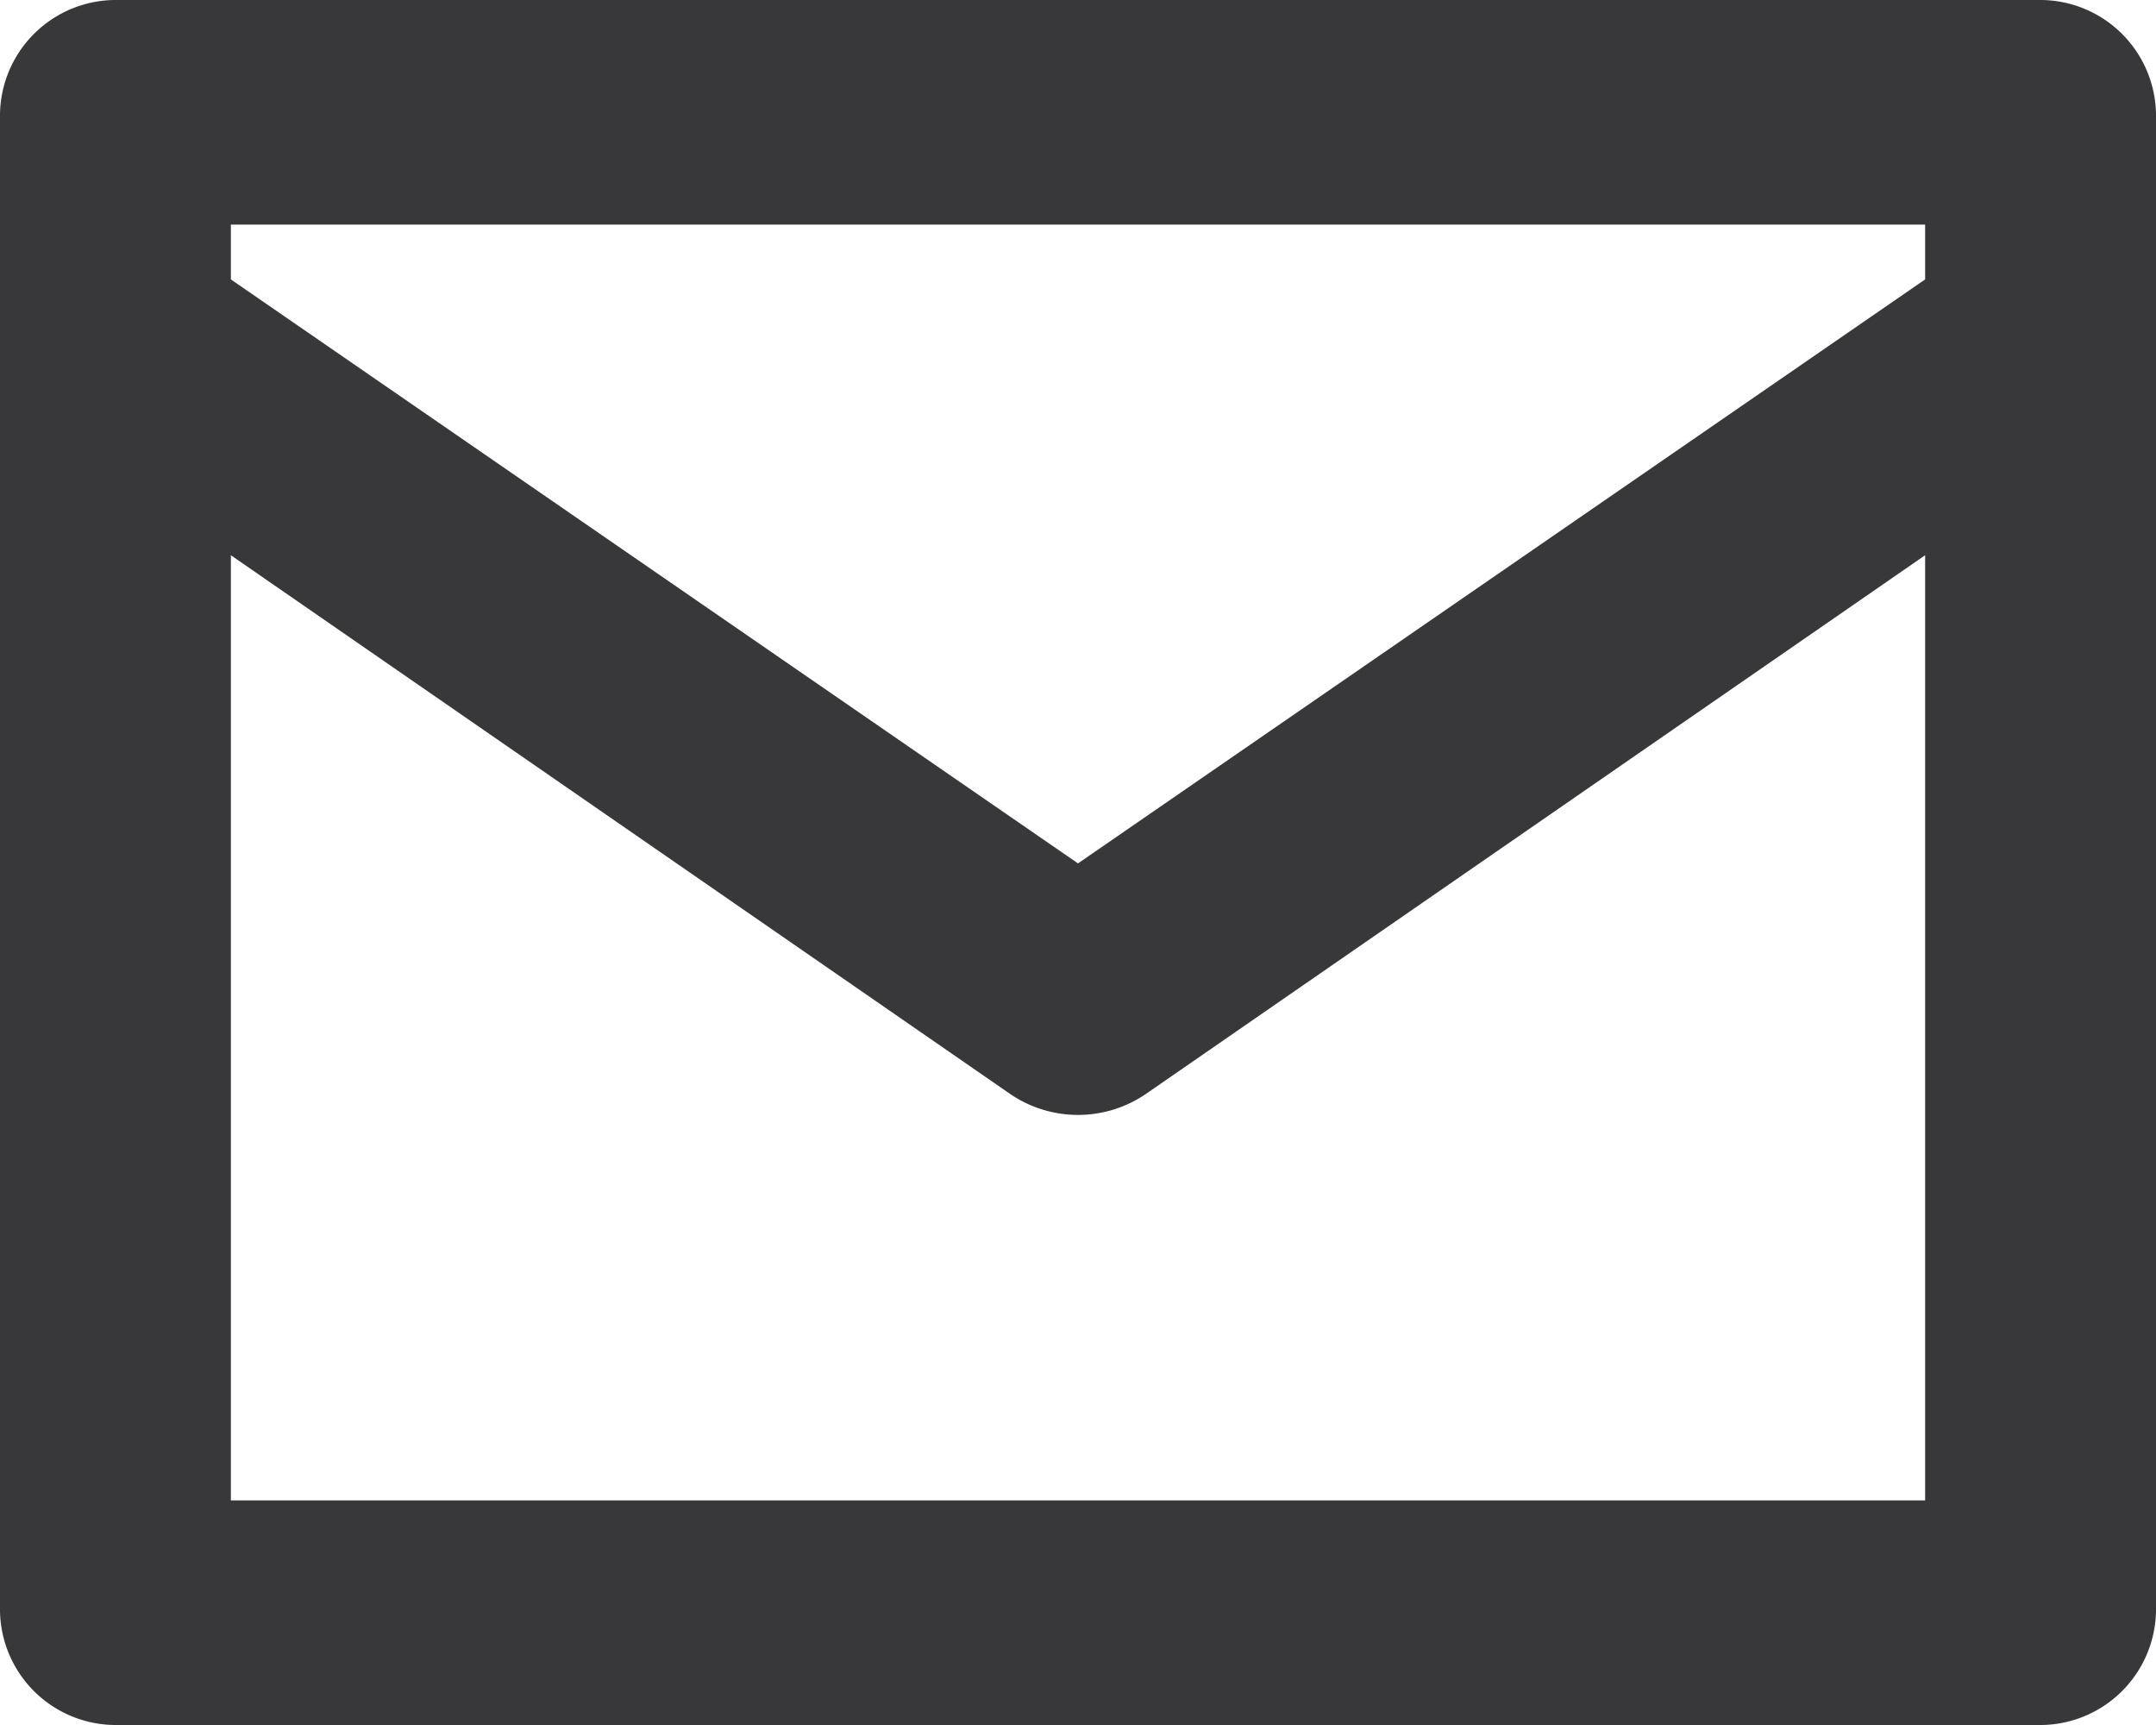 <svg xmlns="http://www.w3.org/2000/svg" viewBox="0 0 24 19.2"><defs><style>.cls-1{fill:#38373a;}</style></defs><g id="Layer_2" data-name="Layer 2"><g id="_24px" data-name="24px"><path id="Email" class="cls-1" d="M22.69,0H1.31A1.29,1.29,0,0,0,0,1.27V17.93A1.29,1.29,0,0,0,1.31,19.2H22.69A1.29,1.29,0,0,0,24,17.93V1.27A1.29,1.29,0,0,0,22.69,0ZM21.43,2.5v.61L12,9.61,2.57,3.11V2.5ZM2.57,16.7V6.18l8.68,6a1.34,1.34,0,0,0,1.5,0l8.68-6V16.7Z"/></g></g></svg>
